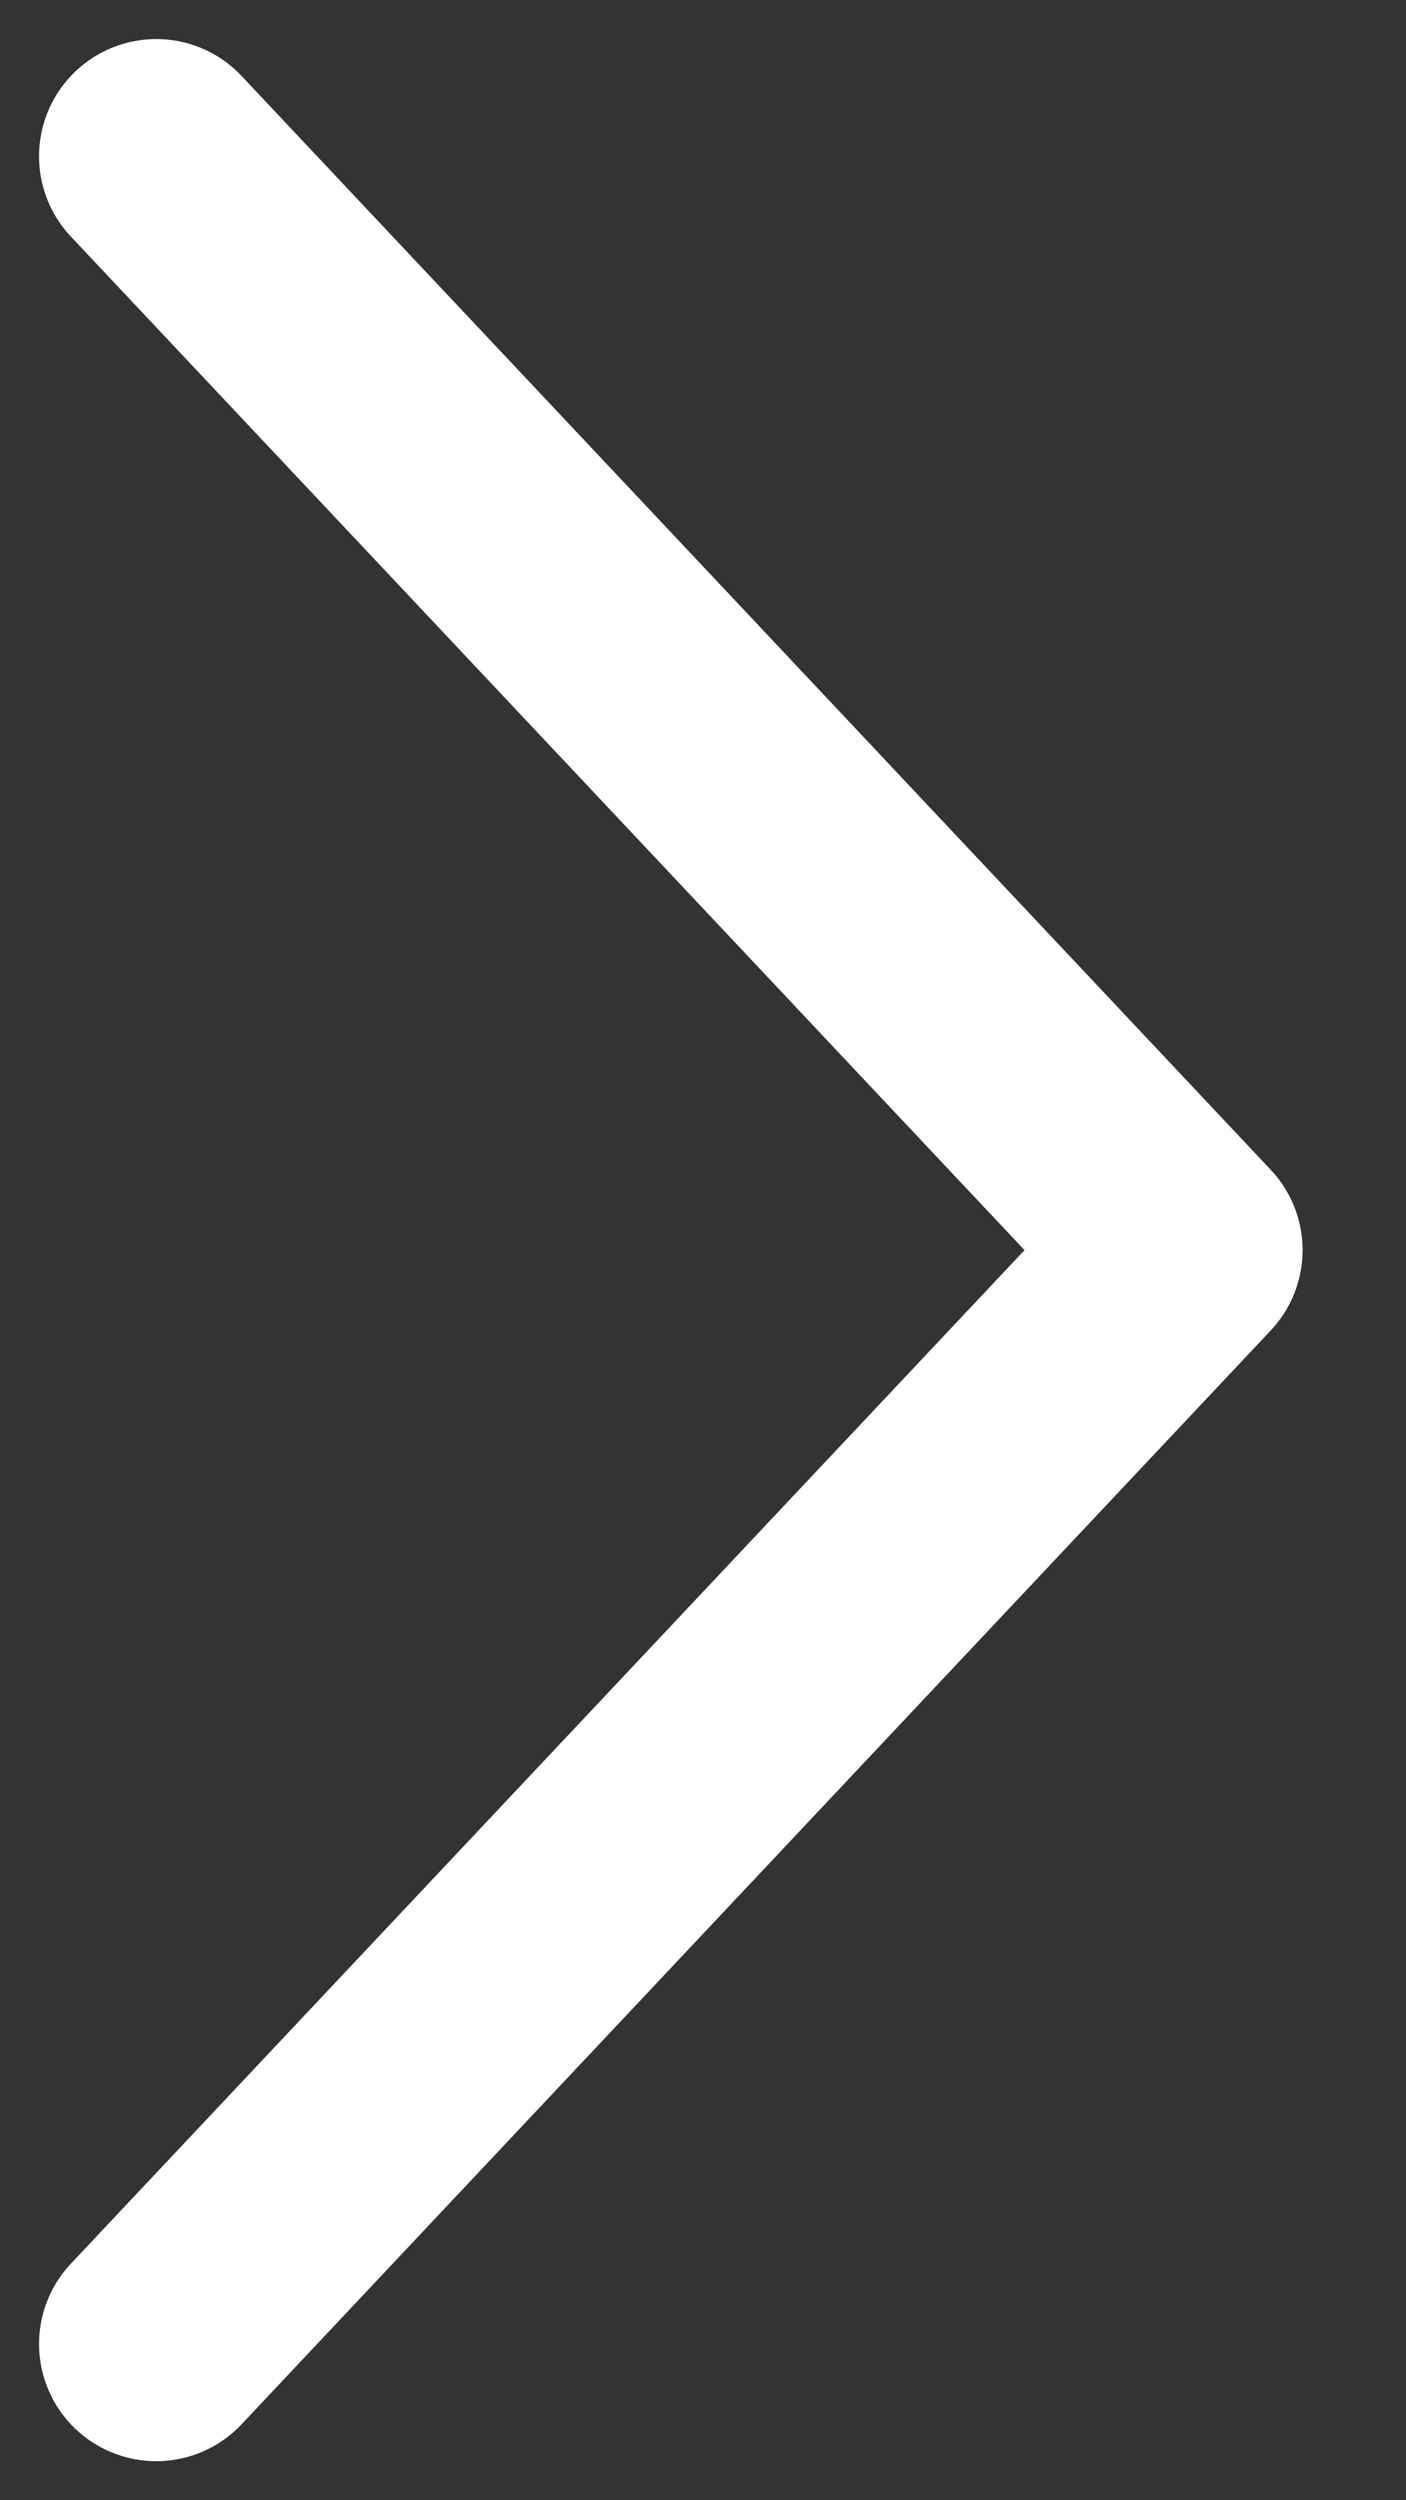 <svg width="9" height="16" viewBox="0 0 9 16" fill="none" xmlns="http://www.w3.org/2000/svg">
<rect x="0" y="0" width="9" height="16" fill="#333333" stroke="none"/>
<path d="M1 1L7.588 8L1 15" stroke="white" stroke-width="1.5" stroke-linecap="round" stroke-linejoin="round"/>
</svg>
